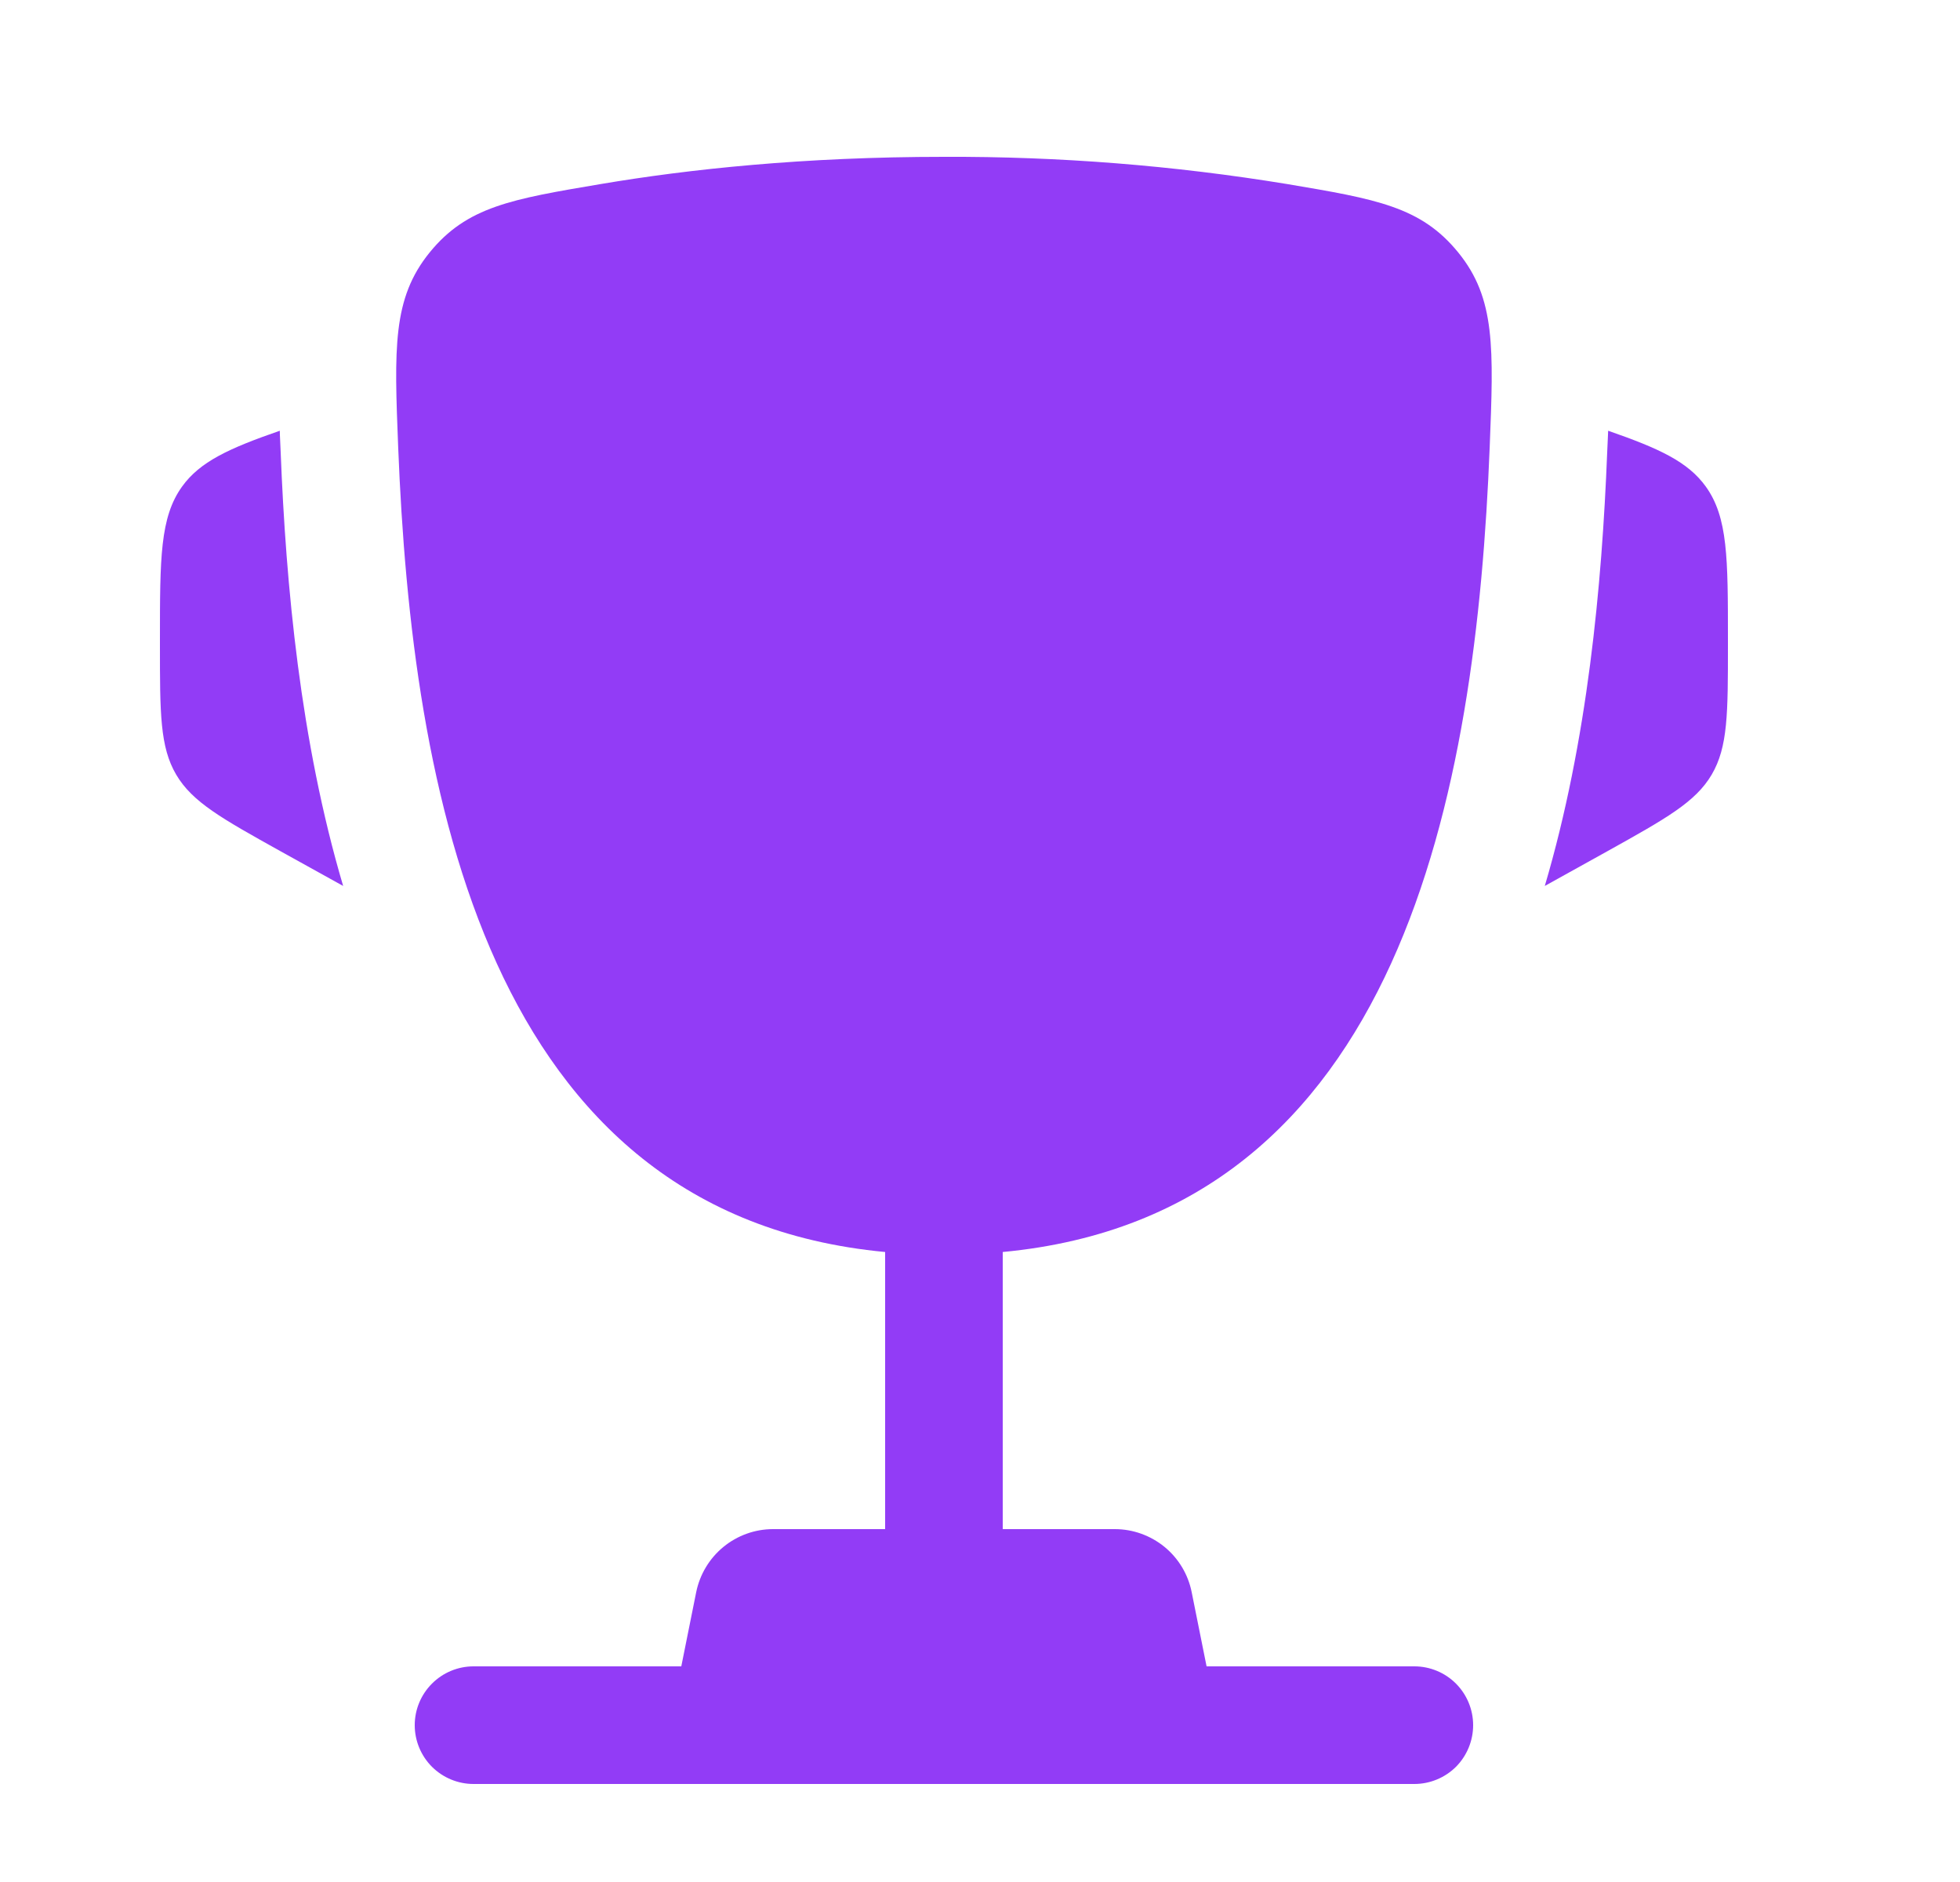 <svg width="25" height="24" viewBox="0 0 25 24" fill="none" xmlns="http://www.w3.org/2000/svg">
<g clip-path="url(#clip0_23_1395)">
<g clip-path="url(#clip1_23_1395)">
<path d="M22.04 8.162V8.235C22.04 9.095 22.04 9.526 21.833 9.878C21.626 10.23 21.249 10.439 20.497 10.858L19.704 11.298C20.25 9.45 20.433 7.464 20.5 5.766L20.51 5.545L20.512 5.493C21.163 5.719 21.529 5.888 21.757 6.204C22.04 6.597 22.04 7.119 22.04 8.162ZM2.04 8.162V8.235C2.04 9.095 2.04 9.526 2.247 9.878C2.454 10.23 2.831 10.439 3.583 10.858L4.377 11.298C3.83 9.45 3.647 7.464 3.58 5.766L3.57 5.545L3.569 5.493C2.917 5.719 2.551 5.888 2.323 6.204C2.04 6.597 2.04 7.12 2.04 8.162Z" fill="#923CF6"/>
<path fill-rule="evenodd" clip-rule="evenodd" d="M16.417 2.347C14.971 2.11 13.507 1.994 12.04 2C10.257 2 8.787 2.157 7.663 2.347C6.524 2.539 5.955 2.635 5.479 3.221C5.004 3.807 5.029 4.44 5.079 5.706C5.252 10.054 6.19 15.486 11.29 15.966V19.5H9.86C9.629 19.5 9.405 19.581 9.227 19.727C9.048 19.874 8.926 20.078 8.88 20.304L8.69 21.25H6.04C5.841 21.25 5.651 21.329 5.51 21.47C5.369 21.611 5.29 21.801 5.29 22C5.29 22.199 5.369 22.39 5.51 22.531C5.651 22.671 5.841 22.75 6.04 22.75H18.04C18.239 22.75 18.43 22.671 18.571 22.531C18.711 22.39 18.79 22.199 18.79 22C18.79 21.801 18.711 21.611 18.571 21.47C18.43 21.329 18.239 21.25 18.04 21.25H15.39L15.2 20.304C15.155 20.078 15.033 19.874 14.854 19.727C14.675 19.581 14.451 19.5 14.22 19.5H12.79V15.966C17.89 15.486 18.829 10.055 19.001 5.706C19.051 4.44 19.077 3.806 18.601 3.221C18.125 2.635 17.556 2.539 16.417 2.347Z" fill="#923CF6"/>
</g>
</g>
<defs>
<clipPath id="clip0_23_1395">
<rect width="24" height="24" fill="white" transform="translate(0.04)"/>
</clipPath>
<clipPath id="clip1_23_1395">
<rect width="24" height="24" fill="white" transform="translate(0.04)"/>
</clipPath>
</defs>
</svg>
